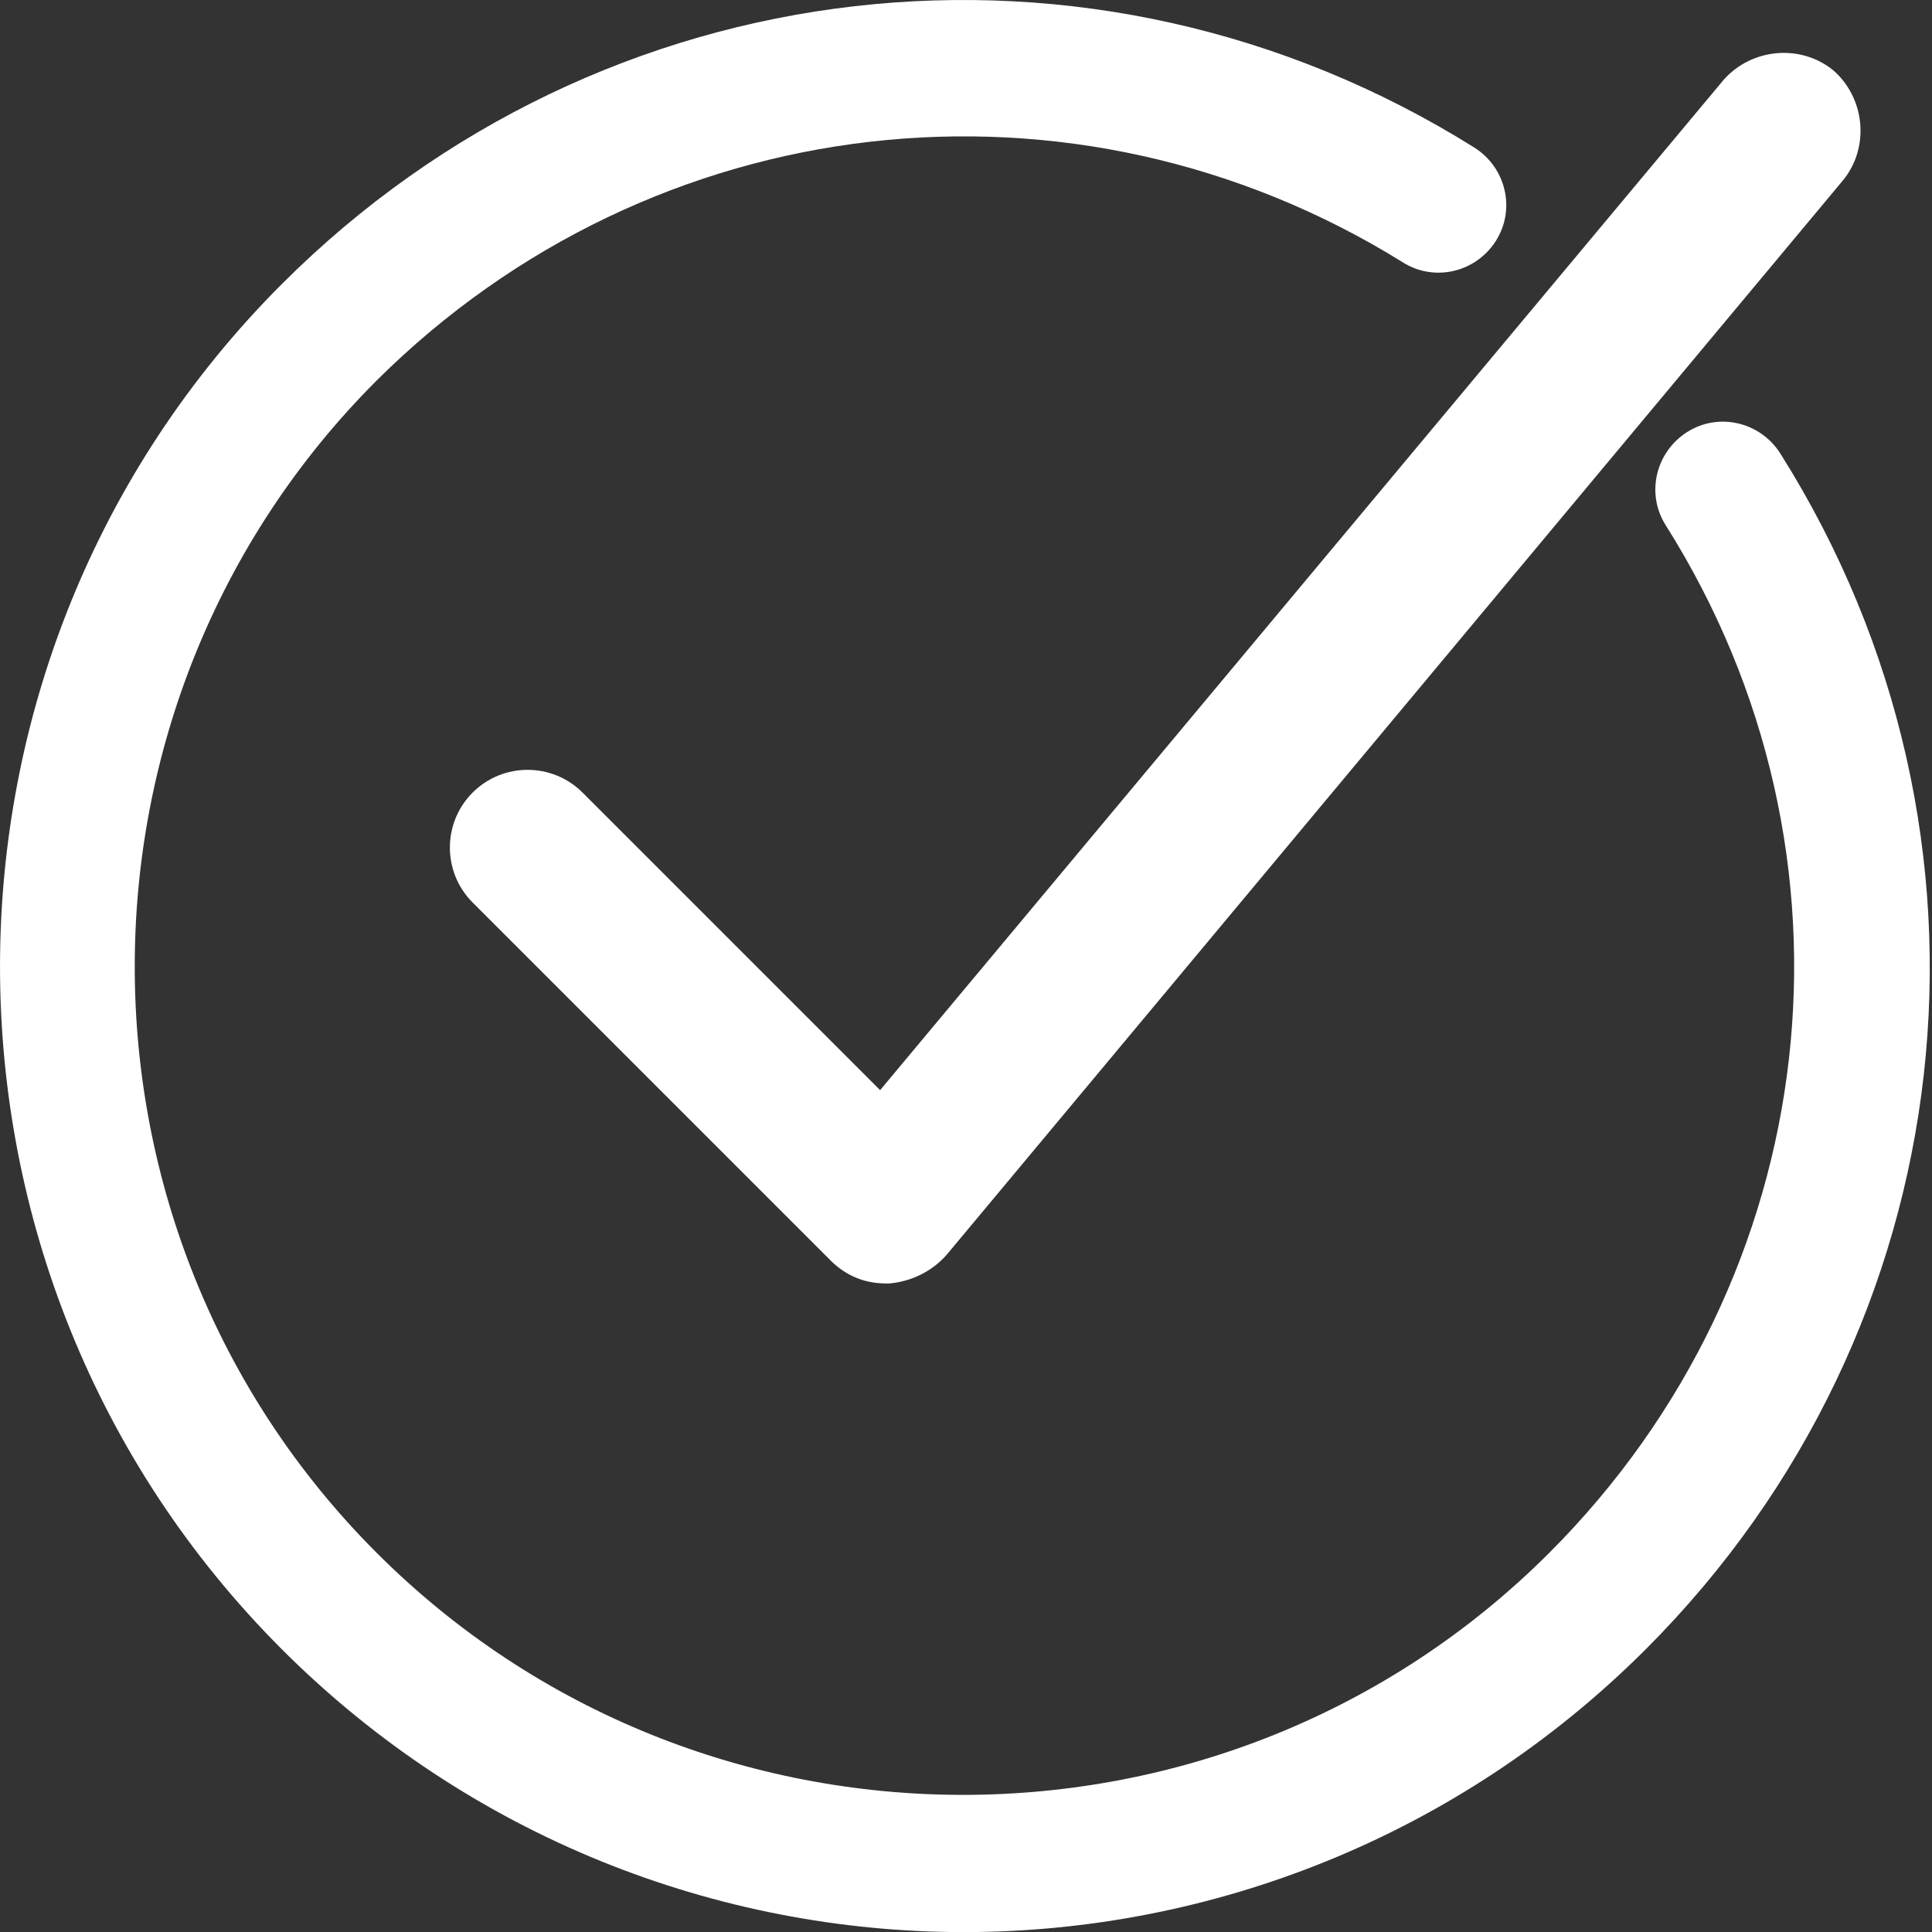 <?xml version="1.0" encoding="utf-8"?>
<!-- Generator: Adobe Illustrator 16.0.2, SVG Export Plug-In . SVG Version: 6.00 Build 0)  -->
<!DOCTYPE svg PUBLIC "-//W3C//DTD SVG 1.1//EN" "http://www.w3.org/Graphics/SVG/1.1/DTD/svg11.dtd">
<svg version="1.1" id="Layer_1" xmlns="http://www.w3.org/2000/svg" xmlns:xlink="http://www.w3.org/1999/xlink" x="0px" y="0px"
	 width="100px" height="100px" viewBox="0 0 100 100" enable-background="new 0 0 100 100" xml:space="preserve">
<rect x="0" y="0" width="100" height="100" fill="#333333" stroke="none"/>
<g>
	<g>
		<path fill="#FFFFFF" d="M30.153,41.024c-1.57-1.57-4.121-1.57-5.69,0c-1.57,1.569-1.57,4.12,0,5.689l18.541,18.541
			c0.785,0.784,1.766,1.177,2.845,1.177c0.098,0,0.098,0,0.196,0c1.08-0.098,2.158-0.588,2.943-1.471L95.39,9.337
			c1.374-1.667,1.178-4.218-0.49-5.689c-1.668-1.374-4.218-1.177-5.689,0.49L45.554,56.426L30.153,41.024L30.153,41.024z"/>
		<path fill="#FFFFFF" d="M76.313,7.639c-19.8-12.396-45.194-9.469-61.721,7.059c-19.455,19.455-19.455,51.218,0,70.672
			c9.727,9.727,22.553,14.635,35.293,14.635S75.45,95.097,85.18,85.37c16.612-16.614,19.453-42.093,6.972-61.892
			c-1.032-1.636-3.185-2.152-4.82-1.119s-2.151,3.185-1.119,4.821c10.761,17.044,8.265,38.909-6.026,53.197
			c-16.699,16.701-43.988,16.701-60.688,0c-16.7-16.697-16.7-43.986,0-60.686c14.29-14.204,36.069-16.7,53.112-6.112
			c1.636,1.034,3.789,0.517,4.82-1.119C78.465,10.825,77.947,8.672,76.313,7.639L76.313,7.639z"/>
	</g>
</g>
</svg>
